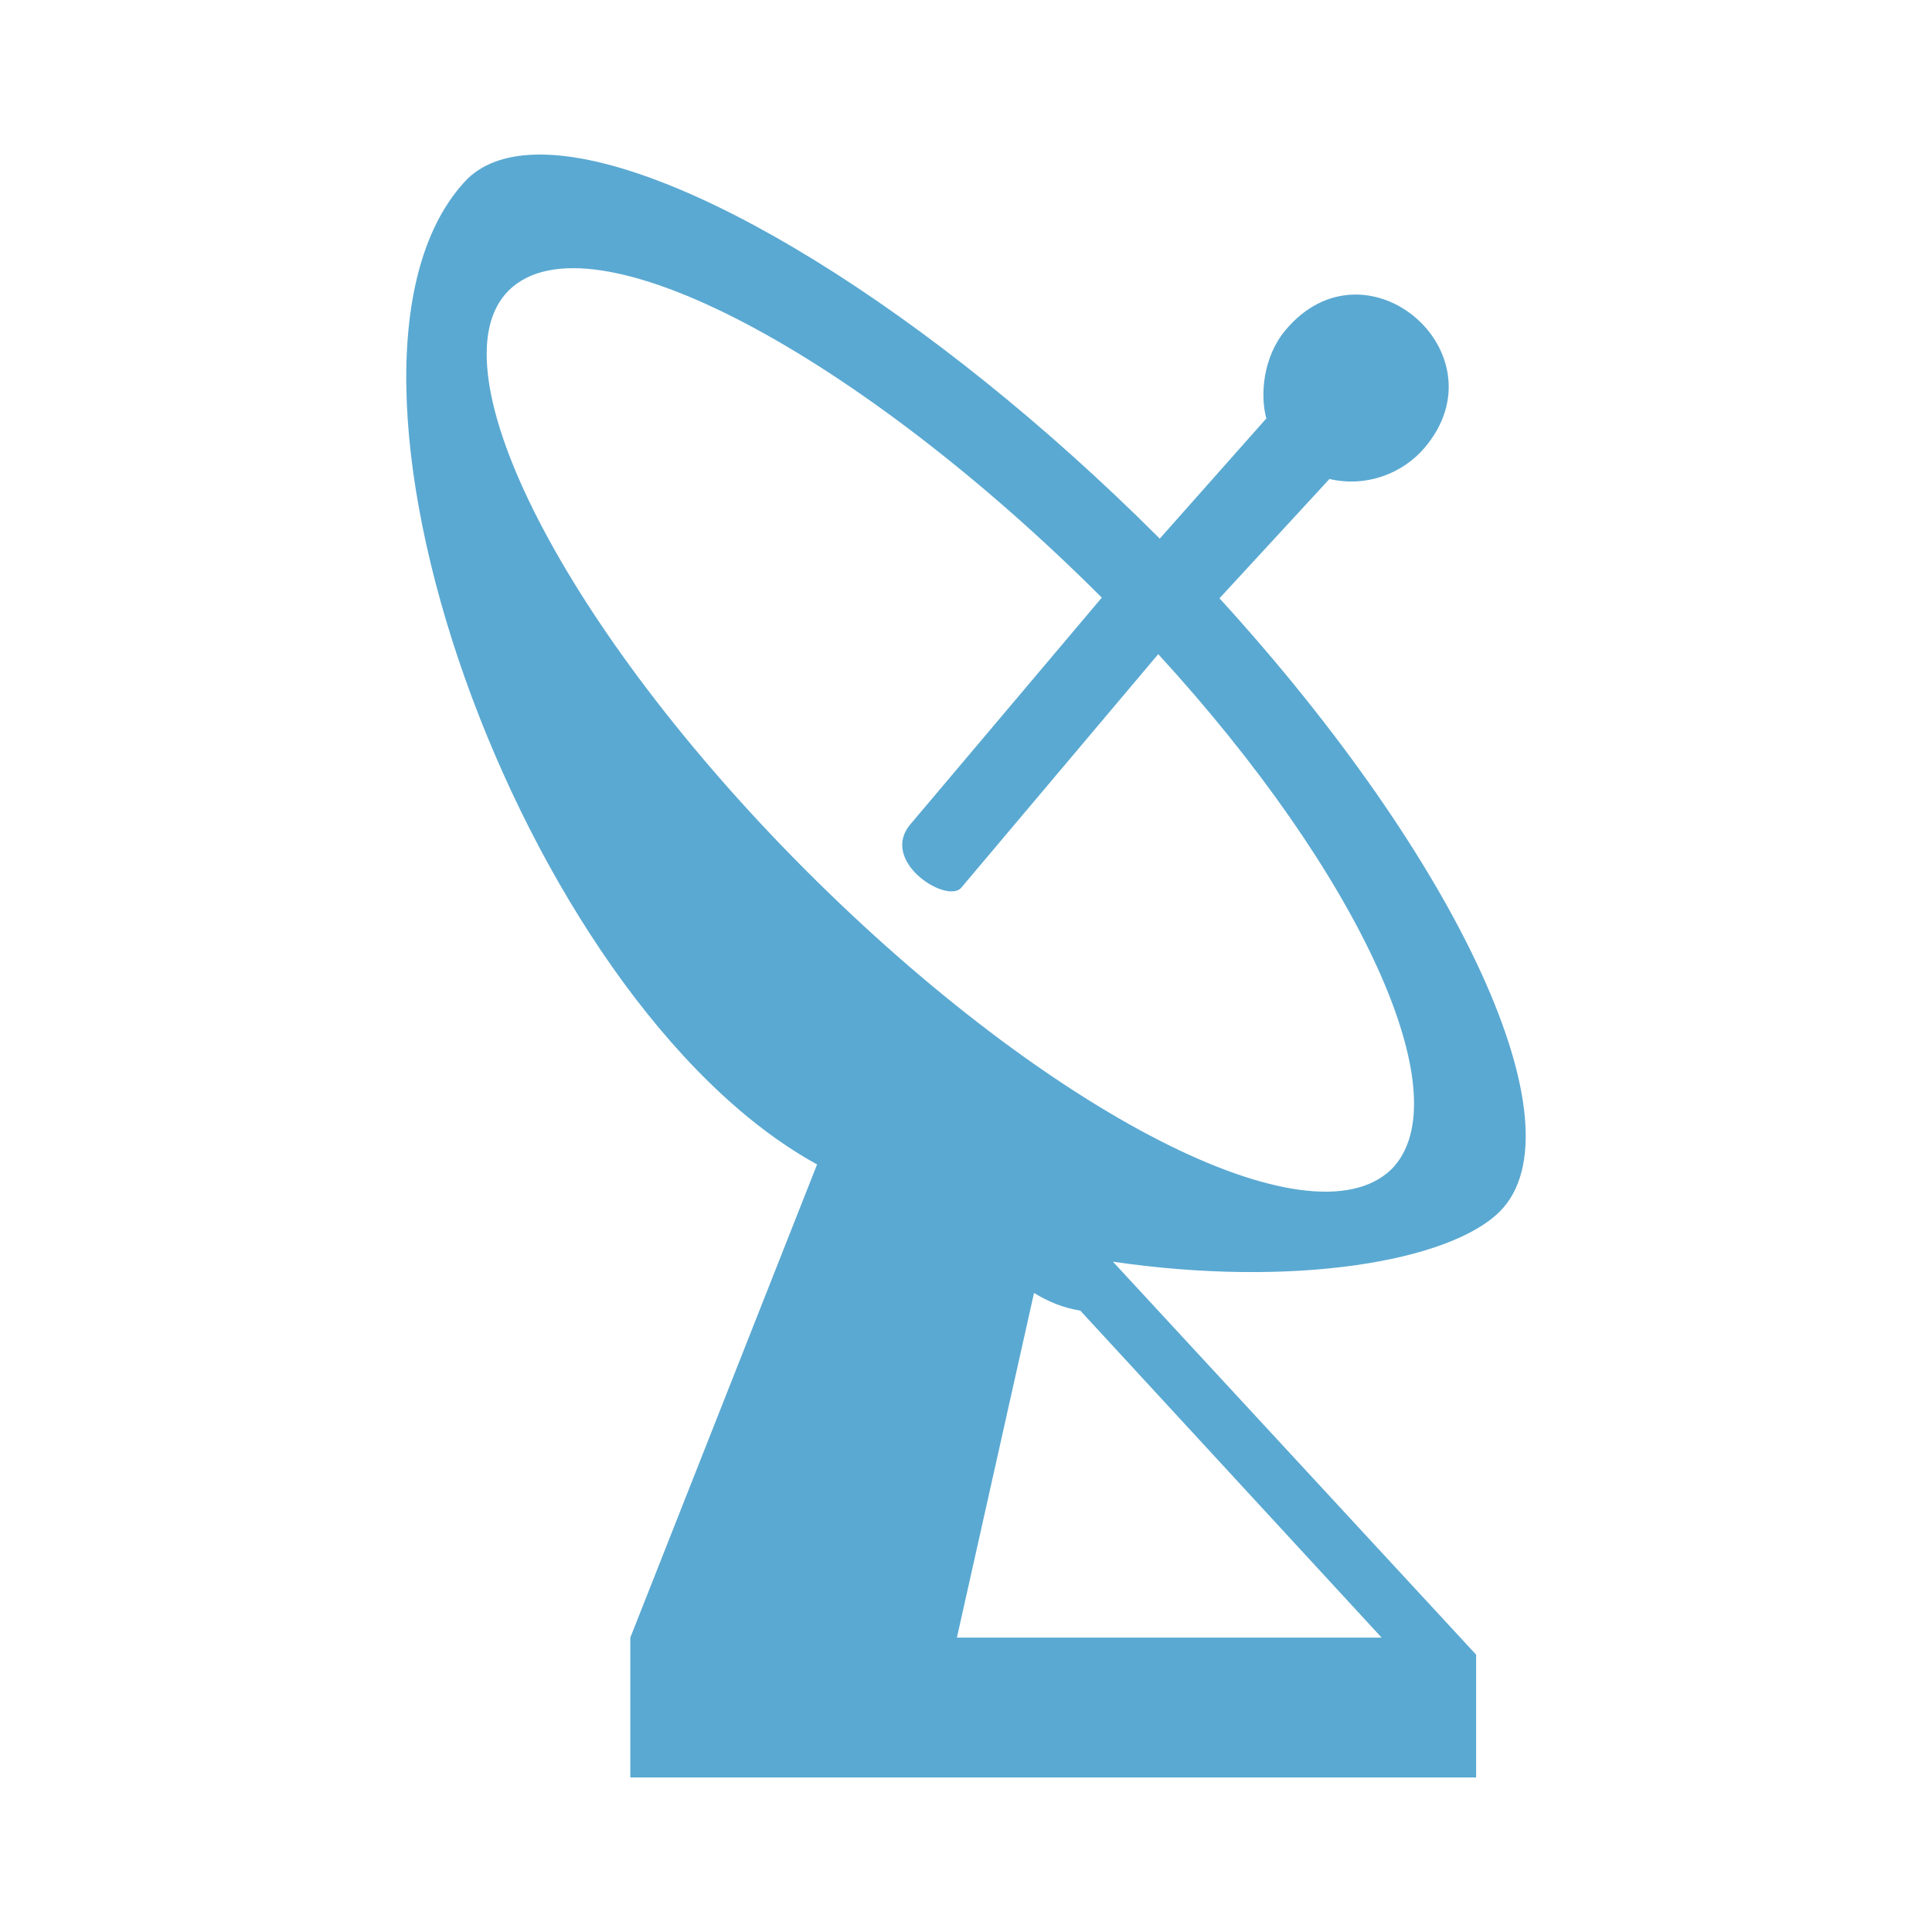 <?xml version="1.0" encoding="UTF-8"?>
<svg width="24px" height="24px" viewBox="0 0 24 24" version="1.1" xmlns="http://www.w3.org/2000/svg" xmlns:xlink="http://www.w3.org/1999/xlink">
    <title>icon / Animation / MannequinScopeContext</title>
    <defs>
        <path d="M6.71,1.92 C8.399,1.922 11.54,3.824 14.407,6.691 L15.731,5.198 C15.65,4.904 15.693,4.434 15.964,4.107 C16.965,2.9 18.694,4.388 17.697,5.562 C17.419,5.889 16.964,6.056 16.515,5.95 L15.149,7.432 C18.136,10.705 19.661,14.01 18.633,15.048 C18.009,15.673 16.06,16.001 13.825,15.673 L18.337,20.555 L18.337,22.08 L7.83,22.08 L7.83,20.343 L10.15,14.465 C6.455,12.436 3.63,4.473 5.807,2.221 C6.019,2.017 6.325,1.92 6.705,1.92 L6.71,1.92 Z M13.687,7.424 C10.684,4.421 7.325,2.604 6.317,3.611 C5.359,4.57 7.019,7.82 10.022,10.823 C13.035,13.836 16.275,15.496 17.283,14.527 C18.172,13.638 16.898,10.862 14.388,8.126 L11.938,11.031 C11.911,11.06 11.87,11.073 11.82,11.073 C11.531,11.073 10.962,10.618 11.325,10.221 L13.687,7.424 Z M13.42,16.281 C13.201,16.245 13.028,16.172 12.845,16.062 L11.887,20.343 L17.163,20.343 L13.42,16.281 Z" id="path-1"></path>
    </defs>
    <g id="icon-/-Animation-/-MannequinScopeContext" stroke="none" stroke-width="1" fill="none" fill-rule="evenodd">
        <mask id="mask-2" fill="white">
            <use xlink:href="#path-1"></use>
        </mask>
        <use id="Shape" fill="#5AA9D2" xlink:href="#path-1"></use>
    </g>
</svg>